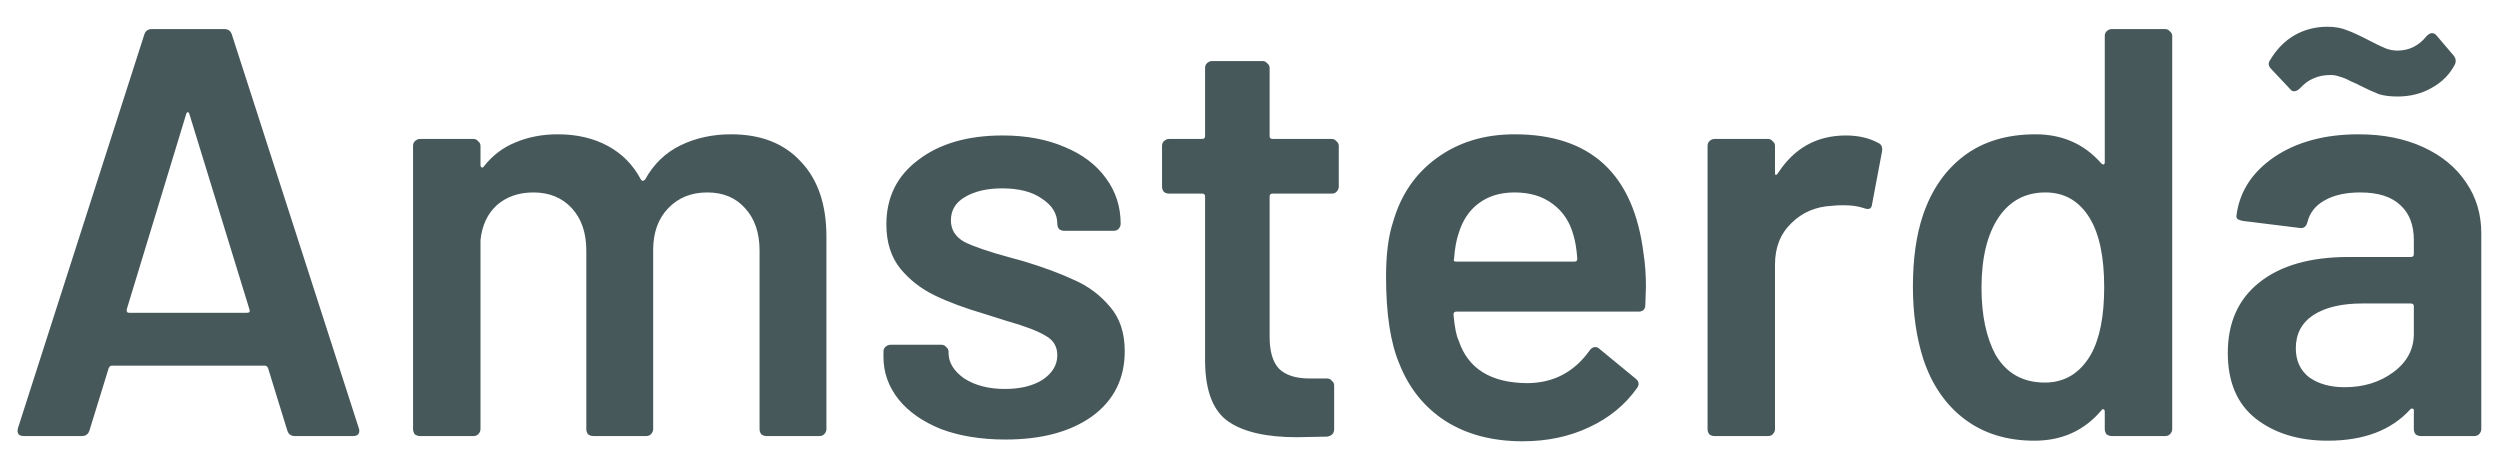 <svg width="86" height="16" viewBox="0 0 86 16" fill="none" xmlns="http://www.w3.org/2000/svg">
<path d="M10.14 15C10.007 15 9.92 14.933 9.88 14.8L9.22 12.66C9.193 12.607 9.16 12.58 9.12 12.58H3.84C3.8 12.58 3.767 12.607 3.74 12.66L3.08 14.8C3.04 14.933 2.953 15 2.82 15H0.82C0.74 15 0.68 14.98 0.64 14.94C0.6 14.887 0.593 14.813 0.62 14.72L4.96 1.2C5 1.067 5.087 1 5.22 1H7.72C7.853 1 7.94 1.067 7.98 1.2L12.34 14.72C12.353 14.747 12.36 14.78 12.36 14.82C12.36 14.94 12.287 15 12.14 15H10.14ZM4.36 10.64C4.347 10.72 4.373 10.76 4.44 10.76H8.5C8.58 10.76 8.607 10.72 8.58 10.64L6.52 3.94C6.507 3.887 6.487 3.86 6.46 3.86C6.433 3.86 6.413 3.887 6.4 3.94L4.36 10.64ZM25.149 4.62C26.175 4.62 26.975 4.933 27.549 5.56C28.135 6.173 28.429 7.033 28.429 8.14V14.76C28.429 14.827 28.402 14.887 28.349 14.94C28.309 14.98 28.255 15 28.189 15H26.369C26.302 15 26.242 14.98 26.189 14.94C26.149 14.887 26.129 14.827 26.129 14.76V8.62C26.129 8.007 25.962 7.52 25.629 7.16C25.309 6.8 24.875 6.62 24.329 6.62C23.782 6.62 23.335 6.8 22.989 7.16C22.642 7.52 22.469 8 22.469 8.6V14.76C22.469 14.827 22.442 14.887 22.389 14.94C22.349 14.98 22.295 15 22.229 15H20.409C20.342 15 20.282 14.98 20.229 14.94C20.189 14.887 20.169 14.827 20.169 14.76V8.62C20.169 8.007 20.002 7.52 19.669 7.16C19.335 6.8 18.895 6.62 18.349 6.62C17.842 6.62 17.422 6.767 17.089 7.06C16.769 7.353 16.582 7.753 16.529 8.26V14.76C16.529 14.827 16.502 14.887 16.449 14.94C16.409 14.98 16.355 15 16.289 15H14.449C14.382 15 14.322 14.98 14.269 14.94C14.229 14.887 14.209 14.827 14.209 14.76V5.02C14.209 4.953 14.229 4.9 14.269 4.86C14.322 4.807 14.382 4.78 14.449 4.78H16.289C16.355 4.78 16.409 4.807 16.449 4.86C16.502 4.9 16.529 4.953 16.529 5.02V5.68C16.529 5.72 16.542 5.747 16.569 5.76C16.595 5.773 16.622 5.76 16.649 5.72C16.942 5.347 17.302 5.073 17.729 4.9C18.169 4.713 18.655 4.62 19.189 4.62C19.842 4.62 20.415 4.753 20.909 5.02C21.402 5.287 21.782 5.673 22.049 6.18C22.089 6.233 22.135 6.233 22.189 6.18C22.482 5.647 22.889 5.253 23.409 5C23.929 4.747 24.509 4.62 25.149 4.62ZM34.591 15.12C33.751 15.12 33.011 15 32.371 14.76C31.744 14.507 31.257 14.167 30.911 13.74C30.564 13.3 30.391 12.813 30.391 12.28V12.1C30.391 12.033 30.411 11.98 30.451 11.94C30.504 11.887 30.564 11.86 30.631 11.86H32.391C32.457 11.86 32.511 11.887 32.551 11.94C32.604 11.98 32.631 12.033 32.631 12.1V12.14C32.631 12.473 32.811 12.767 33.171 13.02C33.544 13.26 34.011 13.38 34.571 13.38C35.104 13.38 35.537 13.273 35.871 13.06C36.204 12.833 36.371 12.553 36.371 12.22C36.371 11.913 36.231 11.687 35.951 11.54C35.684 11.38 35.244 11.213 34.631 11.04L33.871 10.8C33.191 10.6 32.617 10.387 32.151 10.16C31.684 9.933 31.291 9.627 30.971 9.24C30.651 8.84 30.491 8.333 30.491 7.72C30.491 6.787 30.857 6.047 31.591 5.5C32.324 4.94 33.291 4.66 34.491 4.66C35.304 4.66 36.017 4.793 36.631 5.06C37.244 5.313 37.717 5.673 38.051 6.14C38.384 6.593 38.551 7.113 38.551 7.7C38.551 7.767 38.524 7.827 38.471 7.88C38.431 7.92 38.377 7.94 38.311 7.94H36.611C36.544 7.94 36.484 7.92 36.431 7.88C36.391 7.827 36.371 7.767 36.371 7.7C36.371 7.353 36.197 7.067 35.851 6.84C35.517 6.6 35.057 6.48 34.471 6.48C33.951 6.48 33.524 6.58 33.191 6.78C32.871 6.967 32.711 7.233 32.711 7.58C32.711 7.9 32.864 8.147 33.171 8.32C33.491 8.48 34.017 8.66 34.751 8.86L35.191 8.98C35.897 9.193 36.491 9.413 36.971 9.64C37.451 9.853 37.857 10.16 38.191 10.56C38.524 10.947 38.691 11.453 38.691 12.08C38.691 13.027 38.317 13.773 37.571 14.32C36.824 14.853 35.831 15.12 34.591 15.12ZM46.054 6.42C46.054 6.487 46.028 6.547 45.974 6.6C45.934 6.64 45.881 6.66 45.815 6.66H43.775C43.708 6.66 43.675 6.693 43.675 6.76V11.58C43.675 12.087 43.781 12.453 43.995 12.68C44.221 12.907 44.575 13.02 45.054 13.02H45.654C45.721 13.02 45.775 13.047 45.815 13.1C45.868 13.14 45.895 13.193 45.895 13.26V14.76C45.895 14.907 45.815 14.993 45.654 15.02L44.614 15.04C43.561 15.04 42.775 14.86 42.255 14.5C41.734 14.14 41.468 13.46 41.455 12.46V6.76C41.455 6.693 41.421 6.66 41.355 6.66H40.215C40.148 6.66 40.088 6.64 40.035 6.6C39.995 6.547 39.974 6.487 39.974 6.42V5.02C39.974 4.953 39.995 4.9 40.035 4.86C40.088 4.807 40.148 4.78 40.215 4.78H41.355C41.421 4.78 41.455 4.747 41.455 4.68V2.34C41.455 2.273 41.474 2.22 41.514 2.18C41.568 2.127 41.628 2.1 41.694 2.1H43.434C43.501 2.1 43.554 2.127 43.594 2.18C43.648 2.22 43.675 2.273 43.675 2.34V4.68C43.675 4.747 43.708 4.78 43.775 4.78H45.815C45.881 4.78 45.934 4.807 45.974 4.86C46.028 4.9 46.054 4.953 46.054 5.02V6.42ZM56.54 8.74C56.593 9.073 56.62 9.447 56.62 9.86L56.6 10.48C56.6 10.64 56.52 10.72 56.36 10.72H50.1C50.033 10.72 50 10.753 50 10.82C50.04 11.26 50.1 11.56 50.18 11.72C50.5 12.68 51.28 13.167 52.52 13.18C53.426 13.18 54.146 12.807 54.68 12.06C54.733 11.98 54.8 11.94 54.88 11.94C54.933 11.94 54.98 11.96 55.02 12L56.26 13.02C56.38 13.113 56.4 13.22 56.32 13.34C55.906 13.927 55.353 14.38 54.66 14.7C53.98 15.02 53.22 15.18 52.38 15.18C51.34 15.18 50.453 14.947 49.72 14.48C49 14.013 48.473 13.36 48.14 12.52C47.833 11.8 47.68 10.8 47.68 9.52C47.68 8.747 47.76 8.12 47.92 7.64C48.186 6.707 48.686 5.973 49.42 5.44C50.166 4.893 51.06 4.62 52.1 4.62C54.726 4.62 56.206 5.993 56.54 8.74ZM52.1 6.62C51.606 6.62 51.193 6.747 50.86 7C50.54 7.24 50.313 7.58 50.18 8.02C50.1 8.247 50.046 8.54 50.02 8.9C49.993 8.967 50.02 9 50.1 9H54.16C54.226 9 54.26 8.967 54.26 8.9C54.233 8.567 54.193 8.313 54.14 8.14C54.02 7.66 53.78 7.287 53.42 7.02C53.073 6.753 52.633 6.62 52.1 6.62ZM63.5 4.66C63.927 4.66 64.3 4.747 64.62 4.92C64.727 4.973 64.767 5.073 64.74 5.22L64.4 7.02C64.387 7.18 64.293 7.227 64.12 7.16C63.92 7.093 63.687 7.06 63.42 7.06C63.247 7.06 63.113 7.067 63.02 7.08C62.46 7.107 61.993 7.307 61.62 7.68C61.247 8.04 61.06 8.513 61.06 9.1V14.76C61.06 14.827 61.033 14.887 60.98 14.94C60.94 14.98 60.887 15 60.82 15H58.98C58.913 15 58.853 14.98 58.8 14.94C58.76 14.887 58.74 14.827 58.74 14.76V5.02C58.74 4.953 58.76 4.9 58.8 4.86C58.853 4.807 58.913 4.78 58.98 4.78H60.82C60.887 4.78 60.94 4.807 60.98 4.86C61.033 4.9 61.06 4.953 61.06 5.02V5.92C61.06 5.973 61.067 6.007 61.08 6.02C61.107 6.02 61.133 6 61.16 5.96C61.72 5.093 62.5 4.66 63.5 4.66ZM72.404 1.24C72.404 1.173 72.424 1.12 72.464 1.08C72.518 1.027 72.578 1 72.644 1H74.484C74.551 1 74.604 1.027 74.644 1.08C74.698 1.12 74.724 1.173 74.724 1.24V14.76C74.724 14.827 74.698 14.887 74.644 14.94C74.604 14.98 74.551 15 74.484 15H72.644C72.578 15 72.518 14.98 72.464 14.94C72.424 14.887 72.404 14.827 72.404 14.76V14.16C72.404 14.12 72.391 14.093 72.364 14.08C72.338 14.067 72.311 14.08 72.284 14.12C71.698 14.813 70.931 15.16 69.984 15.16C69.038 15.16 68.238 14.913 67.584 14.42C66.931 13.927 66.458 13.24 66.164 12.36C65.924 11.613 65.804 10.78 65.804 9.86C65.804 8.913 65.918 8.1 66.144 7.42C66.438 6.54 66.911 5.853 67.564 5.36C68.218 4.867 69.038 4.62 70.024 4.62C70.944 4.62 71.698 4.953 72.284 5.62C72.311 5.647 72.338 5.66 72.364 5.66C72.391 5.647 72.404 5.62 72.404 5.58V1.24ZM71.924 12.2C72.231 11.653 72.384 10.88 72.384 9.88C72.384 8.84 72.218 8.047 71.884 7.5C71.524 6.913 71.018 6.62 70.364 6.62C69.684 6.62 69.151 6.9 68.764 7.46C68.364 8.047 68.164 8.86 68.164 9.9C68.164 10.833 68.324 11.6 68.644 12.2C69.018 12.84 69.584 13.16 70.344 13.16C71.024 13.16 71.551 12.84 71.924 12.2ZM81.136 4.62C81.976 4.62 82.716 4.767 83.356 5.06C83.996 5.353 84.489 5.76 84.836 6.28C85.183 6.787 85.356 7.367 85.356 8.02V14.76C85.356 14.827 85.329 14.887 85.276 14.94C85.236 14.98 85.183 15 85.116 15H83.276C83.209 15 83.149 14.98 83.096 14.94C83.056 14.887 83.036 14.827 83.036 14.76V14.12C83.036 14.08 83.023 14.06 82.996 14.06C82.969 14.047 82.943 14.053 82.916 14.08C82.263 14.8 81.316 15.16 80.076 15.16C79.076 15.16 78.249 14.907 77.596 14.4C76.956 13.893 76.636 13.14 76.636 12.14C76.636 11.1 76.996 10.293 77.716 9.72C78.449 9.133 79.476 8.84 80.796 8.84H82.936C83.003 8.84 83.036 8.807 83.036 8.74V8.26C83.036 7.74 82.883 7.34 82.576 7.06C82.269 6.767 81.809 6.62 81.196 6.62C80.689 6.62 80.276 6.713 79.956 6.9C79.649 7.073 79.456 7.32 79.376 7.64C79.336 7.8 79.243 7.867 79.096 7.84L77.156 7.6C77.089 7.587 77.029 7.567 76.976 7.54C76.936 7.5 76.923 7.453 76.936 7.4C77.043 6.587 77.476 5.92 78.236 5.4C79.009 4.88 79.976 4.62 81.136 4.62ZM80.656 13.32C81.309 13.32 81.869 13.147 82.336 12.8C82.803 12.453 83.036 12.013 83.036 11.48V10.54C83.036 10.473 83.003 10.44 82.936 10.44H81.256C80.549 10.44 79.989 10.573 79.576 10.84C79.176 11.107 78.976 11.487 78.976 11.98C78.976 12.407 79.129 12.74 79.436 12.98C79.756 13.207 80.163 13.32 80.656 13.32ZM82.476 3.32C82.223 3.32 82.009 3.293 81.836 3.24C81.663 3.173 81.443 3.073 81.176 2.94C81.136 2.913 81.036 2.867 80.876 2.8C80.729 2.72 80.603 2.667 80.496 2.64C80.389 2.6 80.283 2.58 80.176 2.58C79.949 2.58 79.749 2.62 79.576 2.7C79.416 2.767 79.263 2.88 79.116 3.04C79.049 3.107 78.983 3.14 78.916 3.14C78.863 3.14 78.816 3.113 78.776 3.06L78.136 2.38C78.029 2.273 78.016 2.167 78.096 2.06C78.309 1.7 78.583 1.42 78.916 1.22C79.263 1.02 79.643 0.92 80.056 0.92C80.323 0.92 80.549 0.96 80.736 1.04C80.923 1.107 81.169 1.22 81.476 1.38C81.729 1.513 81.923 1.607 82.056 1.66C82.189 1.713 82.329 1.74 82.476 1.74C82.876 1.74 83.209 1.573 83.476 1.24C83.543 1.173 83.603 1.14 83.656 1.14C83.723 1.14 83.776 1.167 83.816 1.22L84.396 1.9C84.476 1.993 84.496 2.093 84.456 2.2C84.283 2.547 84.016 2.82 83.656 3.02C83.309 3.22 82.916 3.32 82.476 3.32Z" fill="#47585B"/>
</svg>
